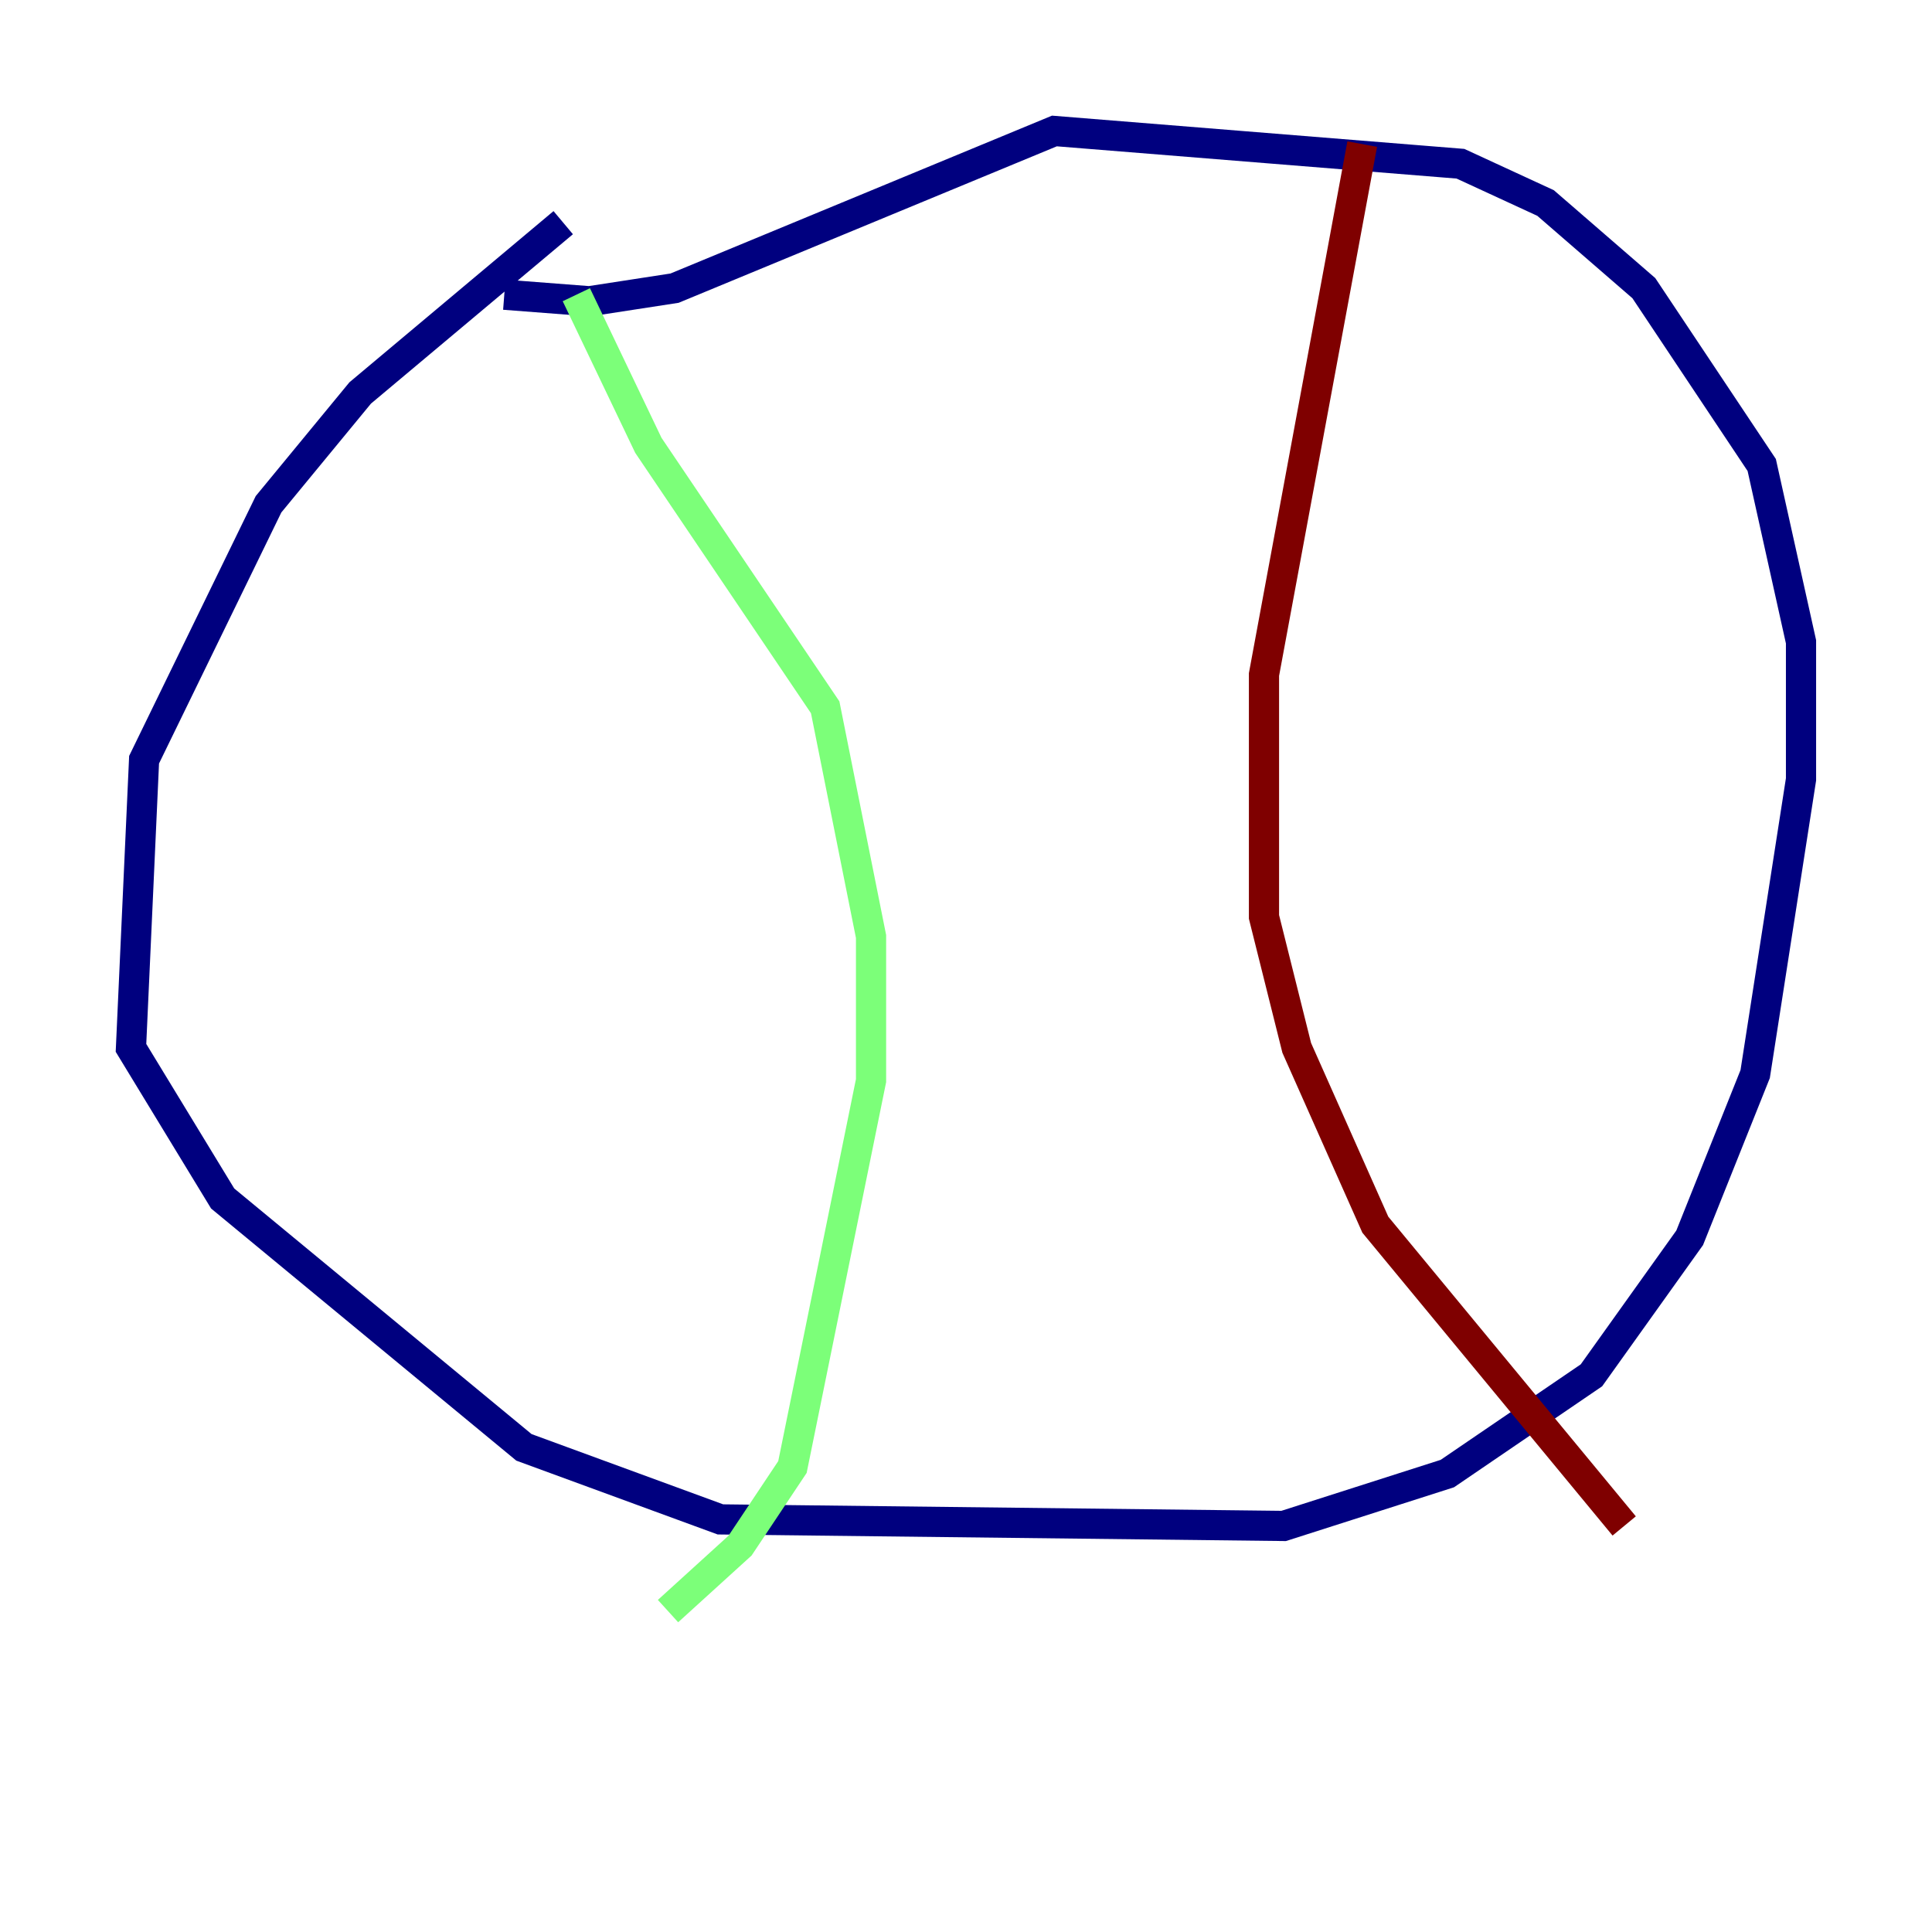 <?xml version="1.0" encoding="utf-8" ?>
<svg baseProfile="tiny" height="128" version="1.2" viewBox="0,0,128,128" width="128" xmlns="http://www.w3.org/2000/svg" xmlns:ev="http://www.w3.org/2001/xml-events" xmlns:xlink="http://www.w3.org/1999/xlink"><defs /><polyline fill="none" points="37.315,14.752 23.864,26.034 17.79,33.41 9.546,50.332 8.678,69.424 14.752,79.403 34.712,95.891 47.729,100.664 85.044,101.098 95.891,97.627 105.437,91.119 111.946,82.007 116.285,71.159 119.322,51.634 119.322,42.522 116.719,30.807 108.909,19.091 102.4,13.451 96.759,10.848 69.858,8.678 44.691,19.091 39.051,19.959 33.41,19.525" stroke="#00007f" stroke-width="2" /><polyline fill="none" points="38.183,19.525 42.956,29.505 54.671,46.861 57.709,62.047 57.709,71.593 52.502,97.193 49.031,102.4 44.258,106.739" stroke="#7cff79" stroke-width="2" /><polyline fill="none" points="90.251,9.546 83.742,44.691 83.742,60.746 85.912,69.424 91.119,81.139 107.607,101.098" stroke="#7f0000" stroke-width="2" /></svg>